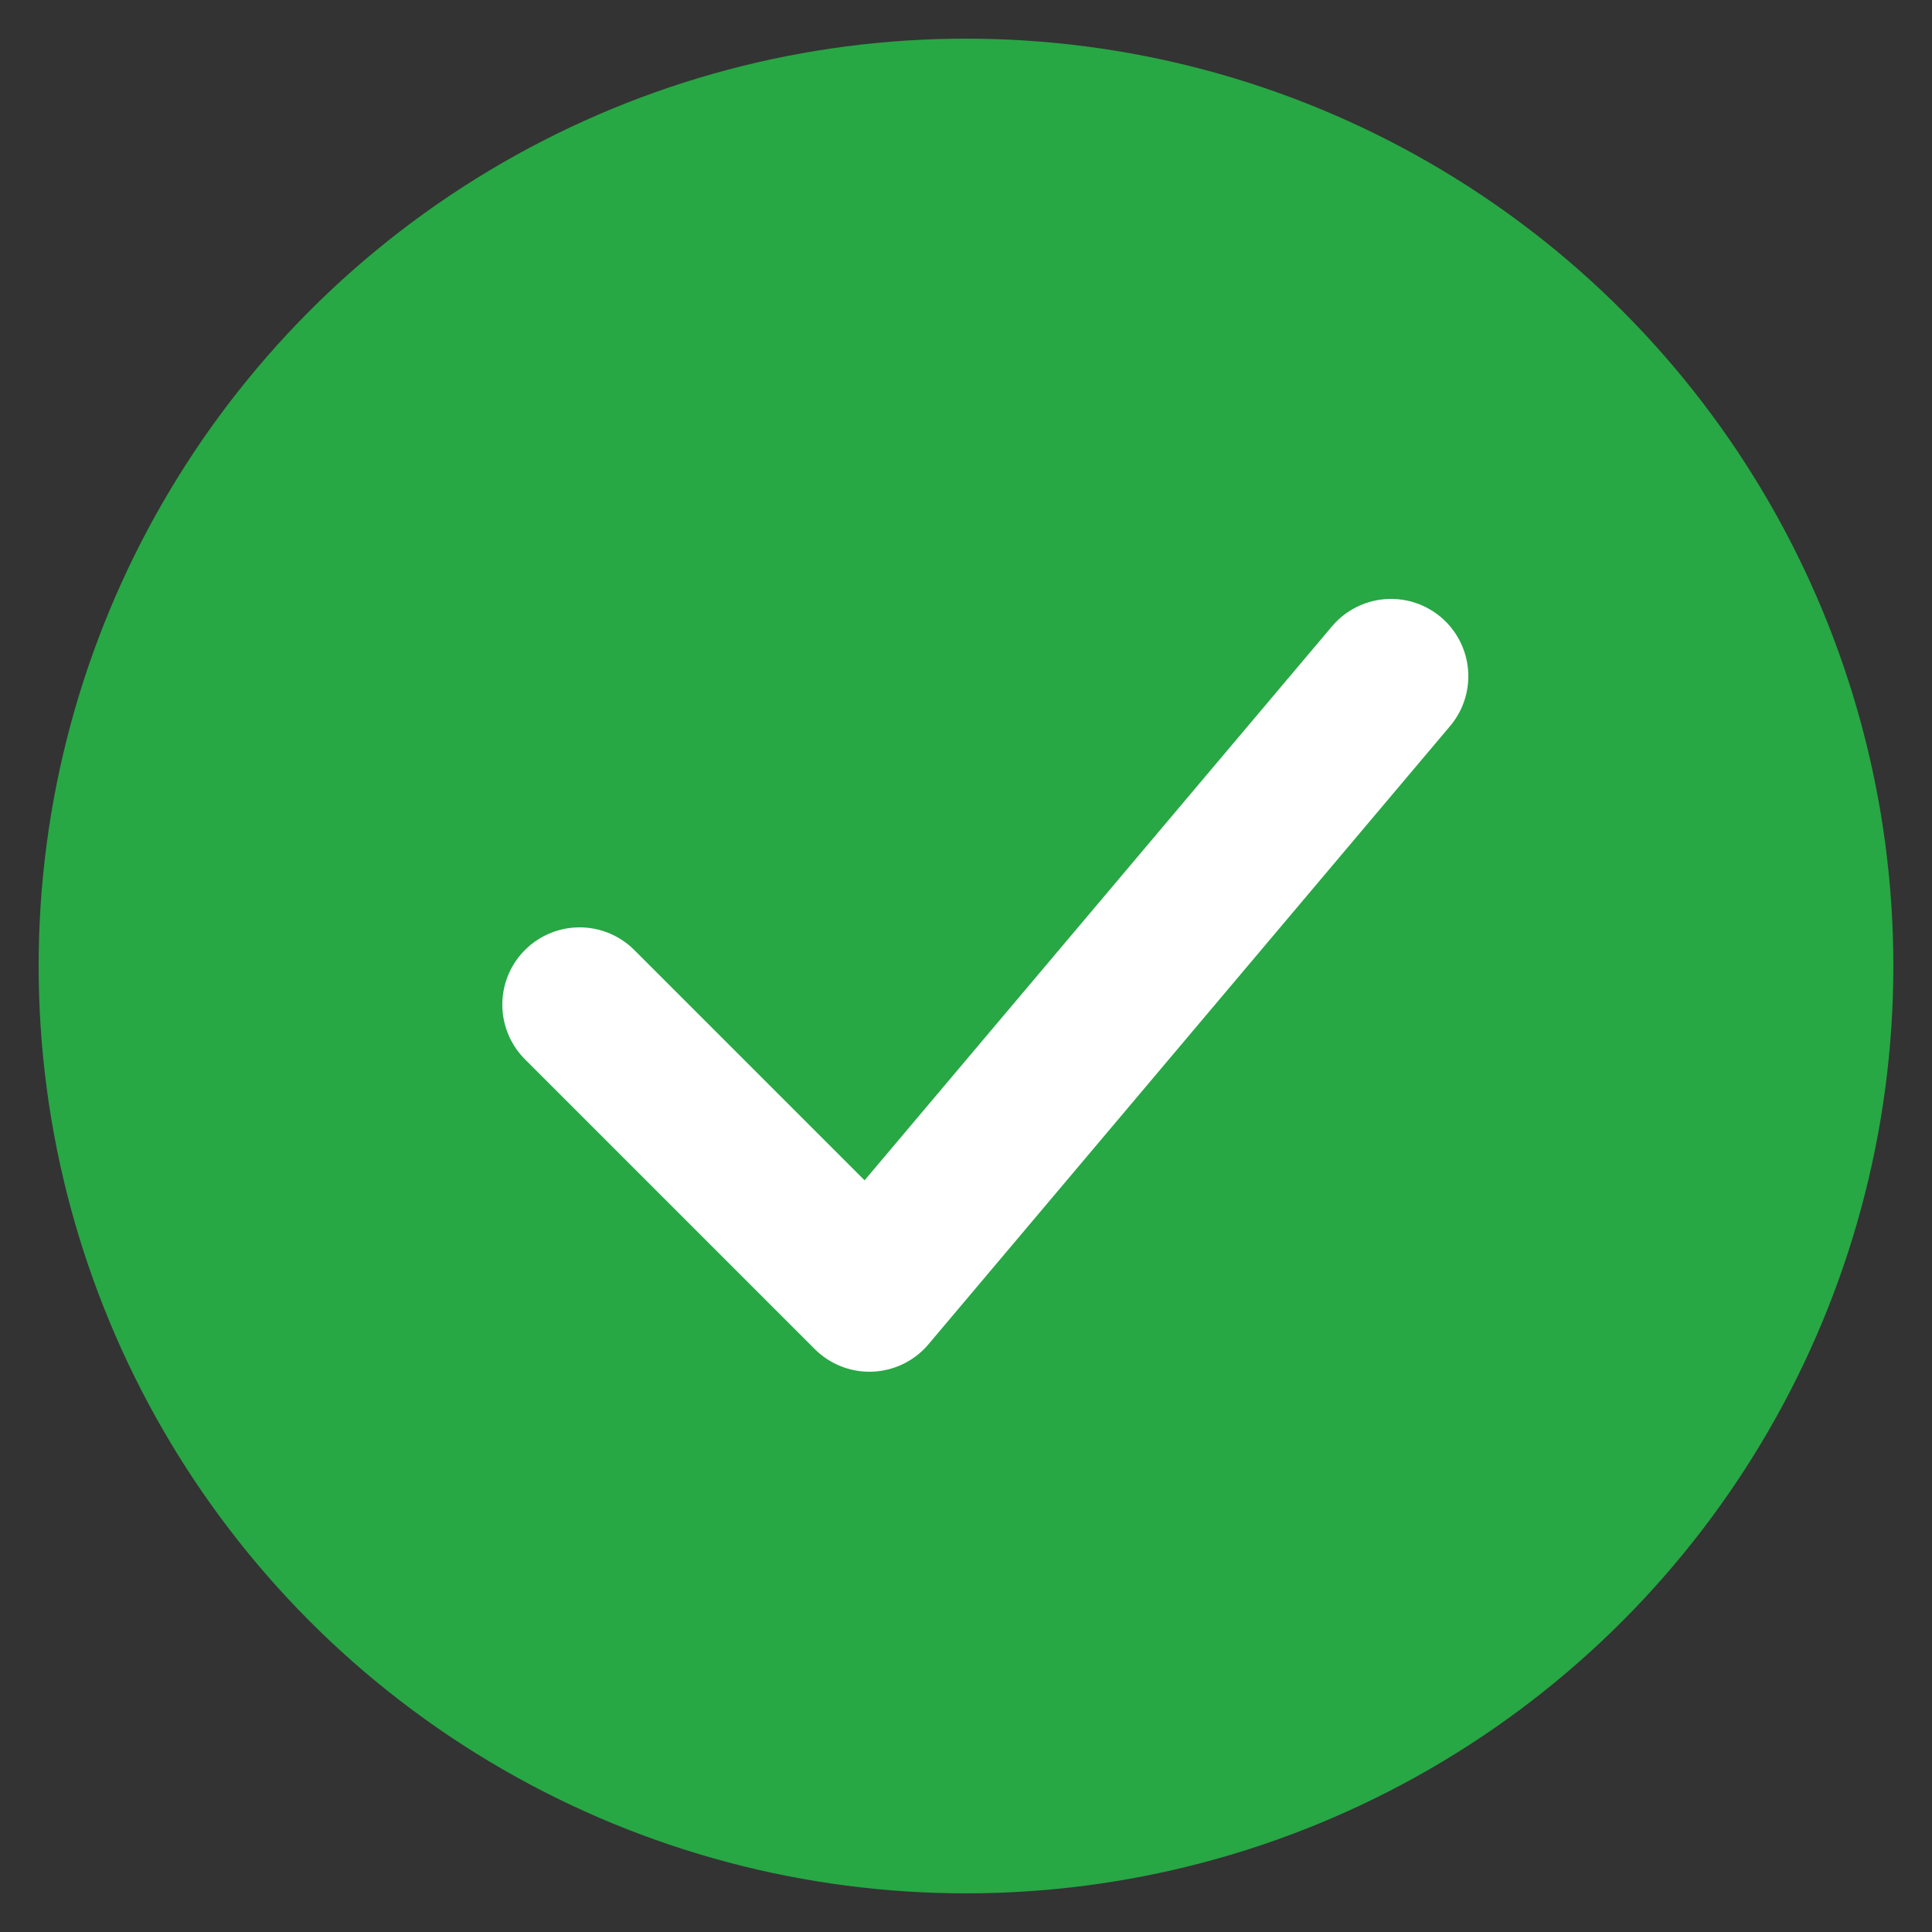 <svg width="100" height="100" viewBox="0 0 100 100" xmlns="http://www.w3.org/2000/svg">
  <rect x="0" y="0" width="100" height="100" fill="#333333" stroke="none"/>
  <!-- Green Circle Background -->
  <circle cx="50" cy="50" r="48" fill="#28a745" />

  <!-- White Tick -->
  <path d="M30 52 L45 67 L72 35" stroke="white" stroke-width="8" fill="none" stroke-linecap="round" stroke-linejoin="round"/>
</svg>
